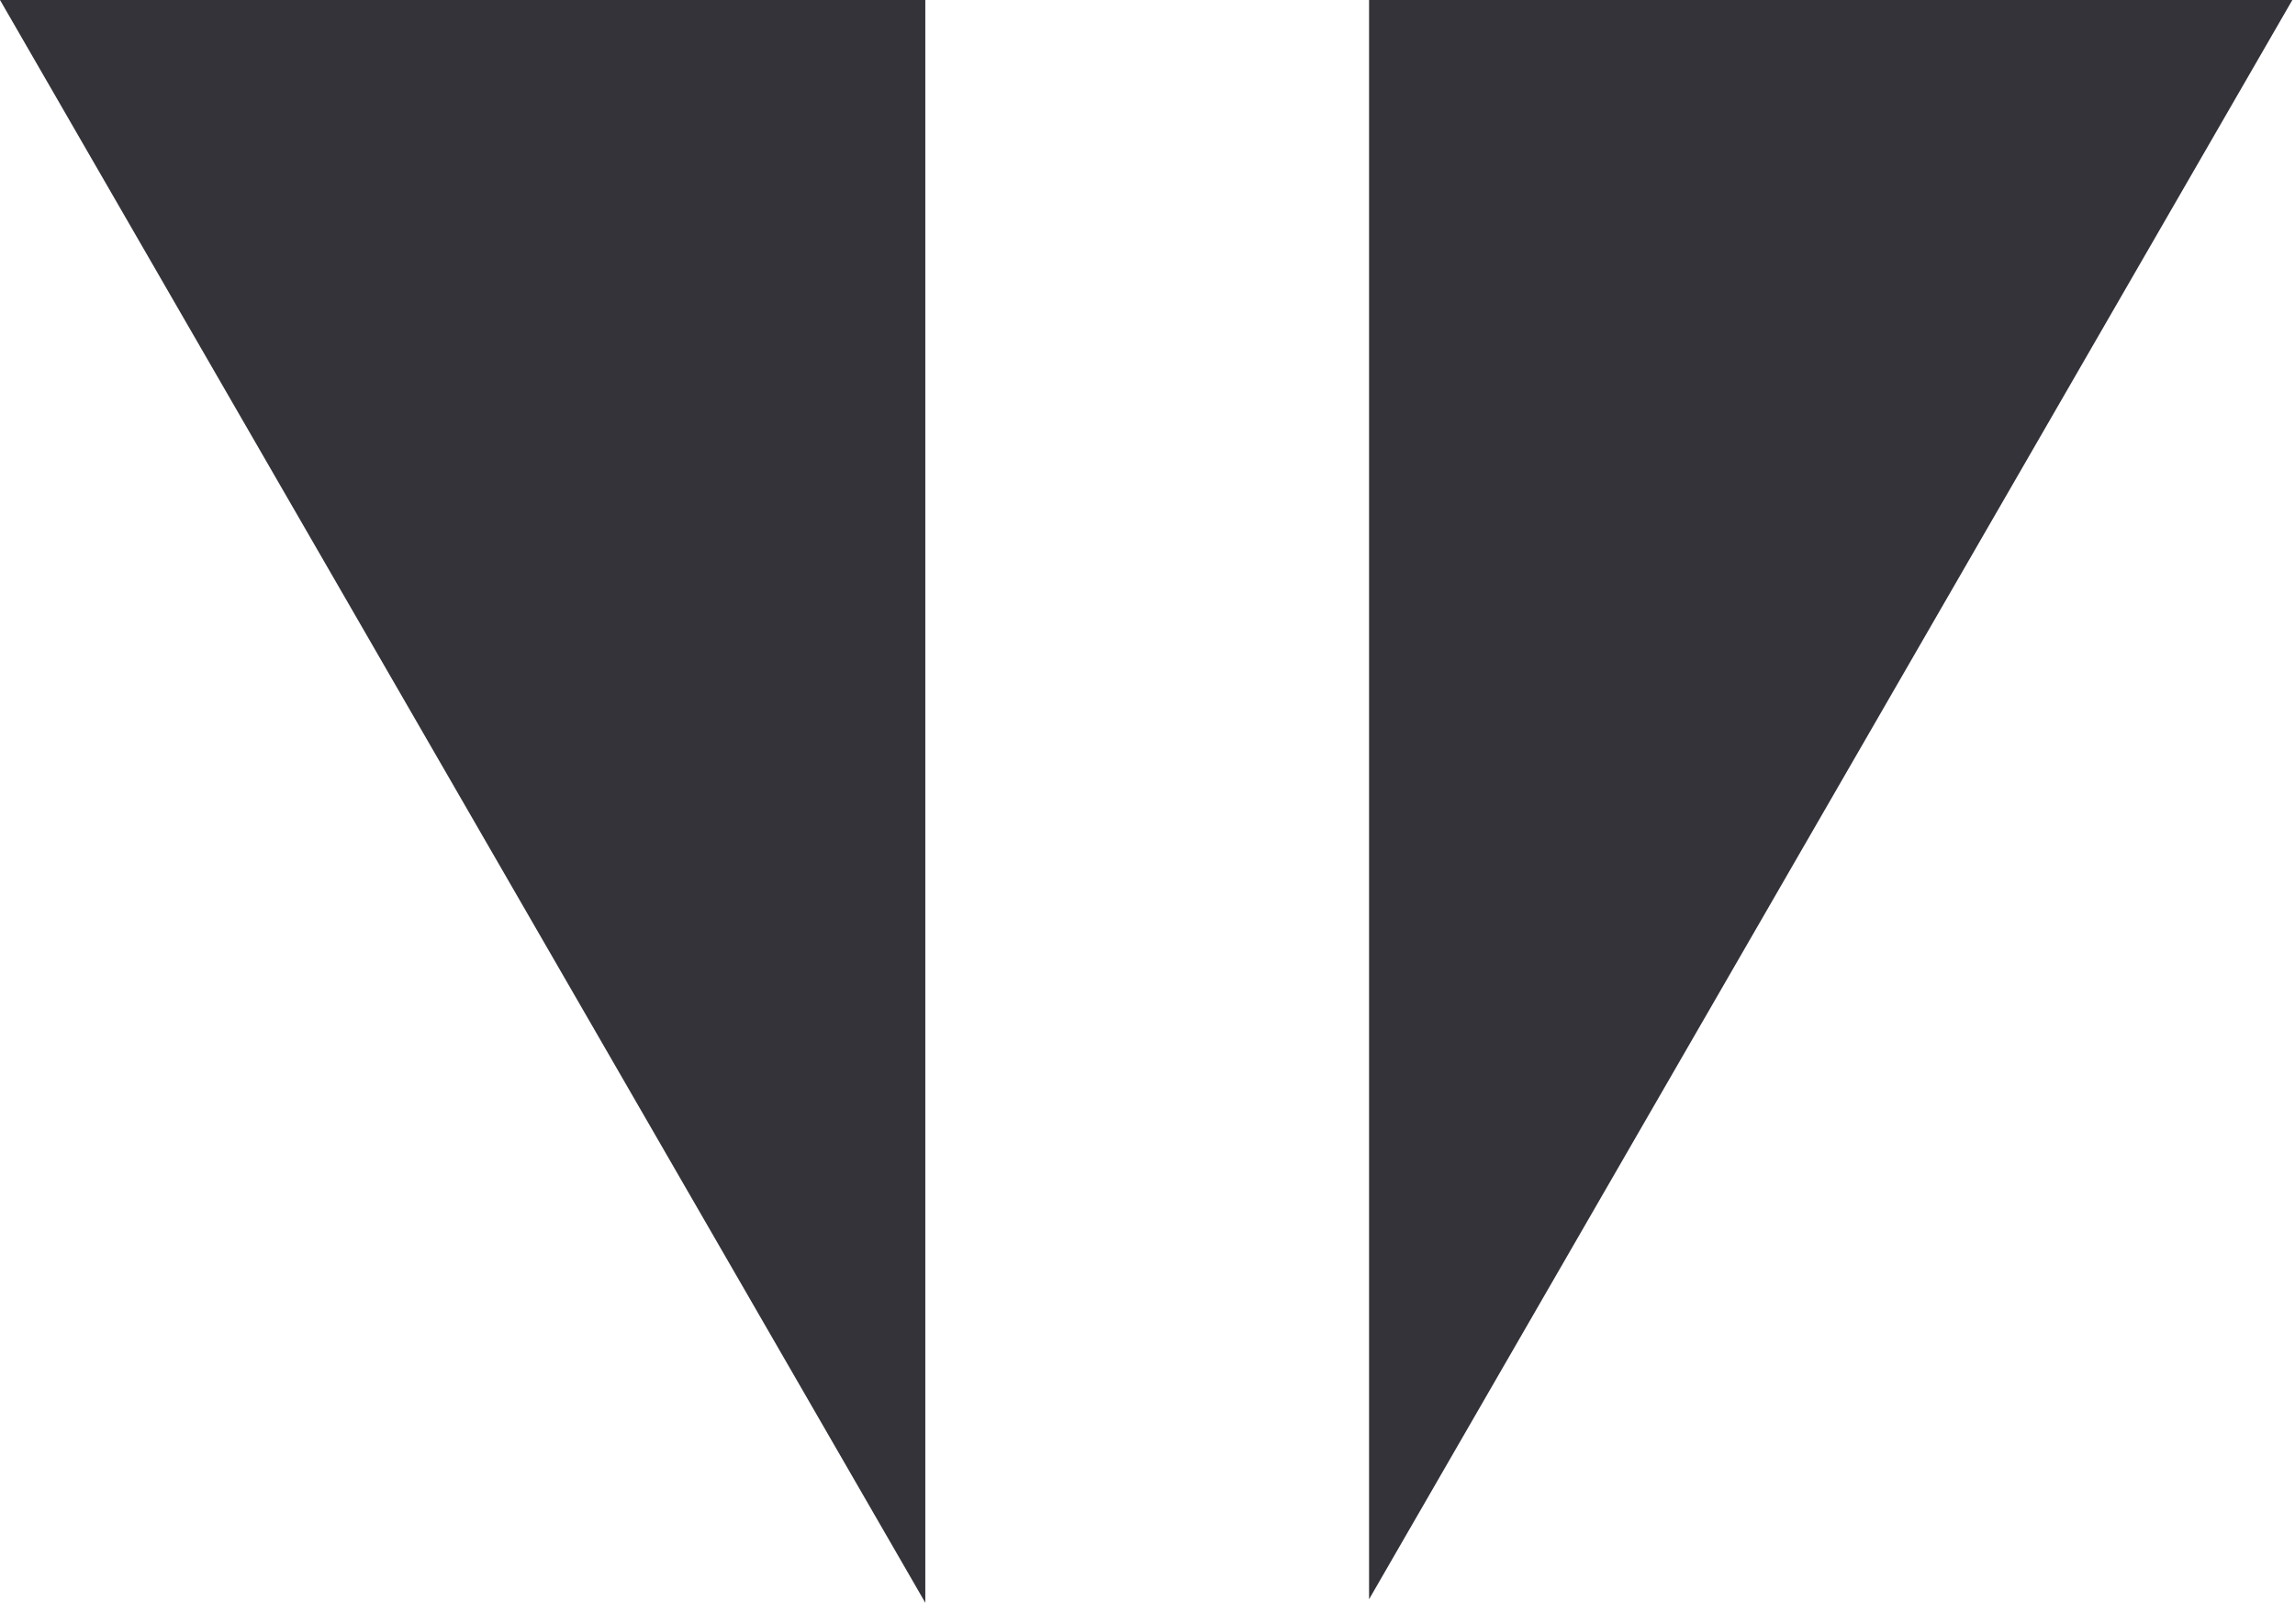 <svg width="65" height="46" viewBox="0 0 65 46" fill="none" xmlns="http://www.w3.org/2000/svg">
<path fill-rule="evenodd" clip-rule="evenodd" d="M0 0L26.207 45.393V0H0ZM38.775 45.294L64.925 0H38.775V45.294Z" fill="#343339"/>
</svg>
